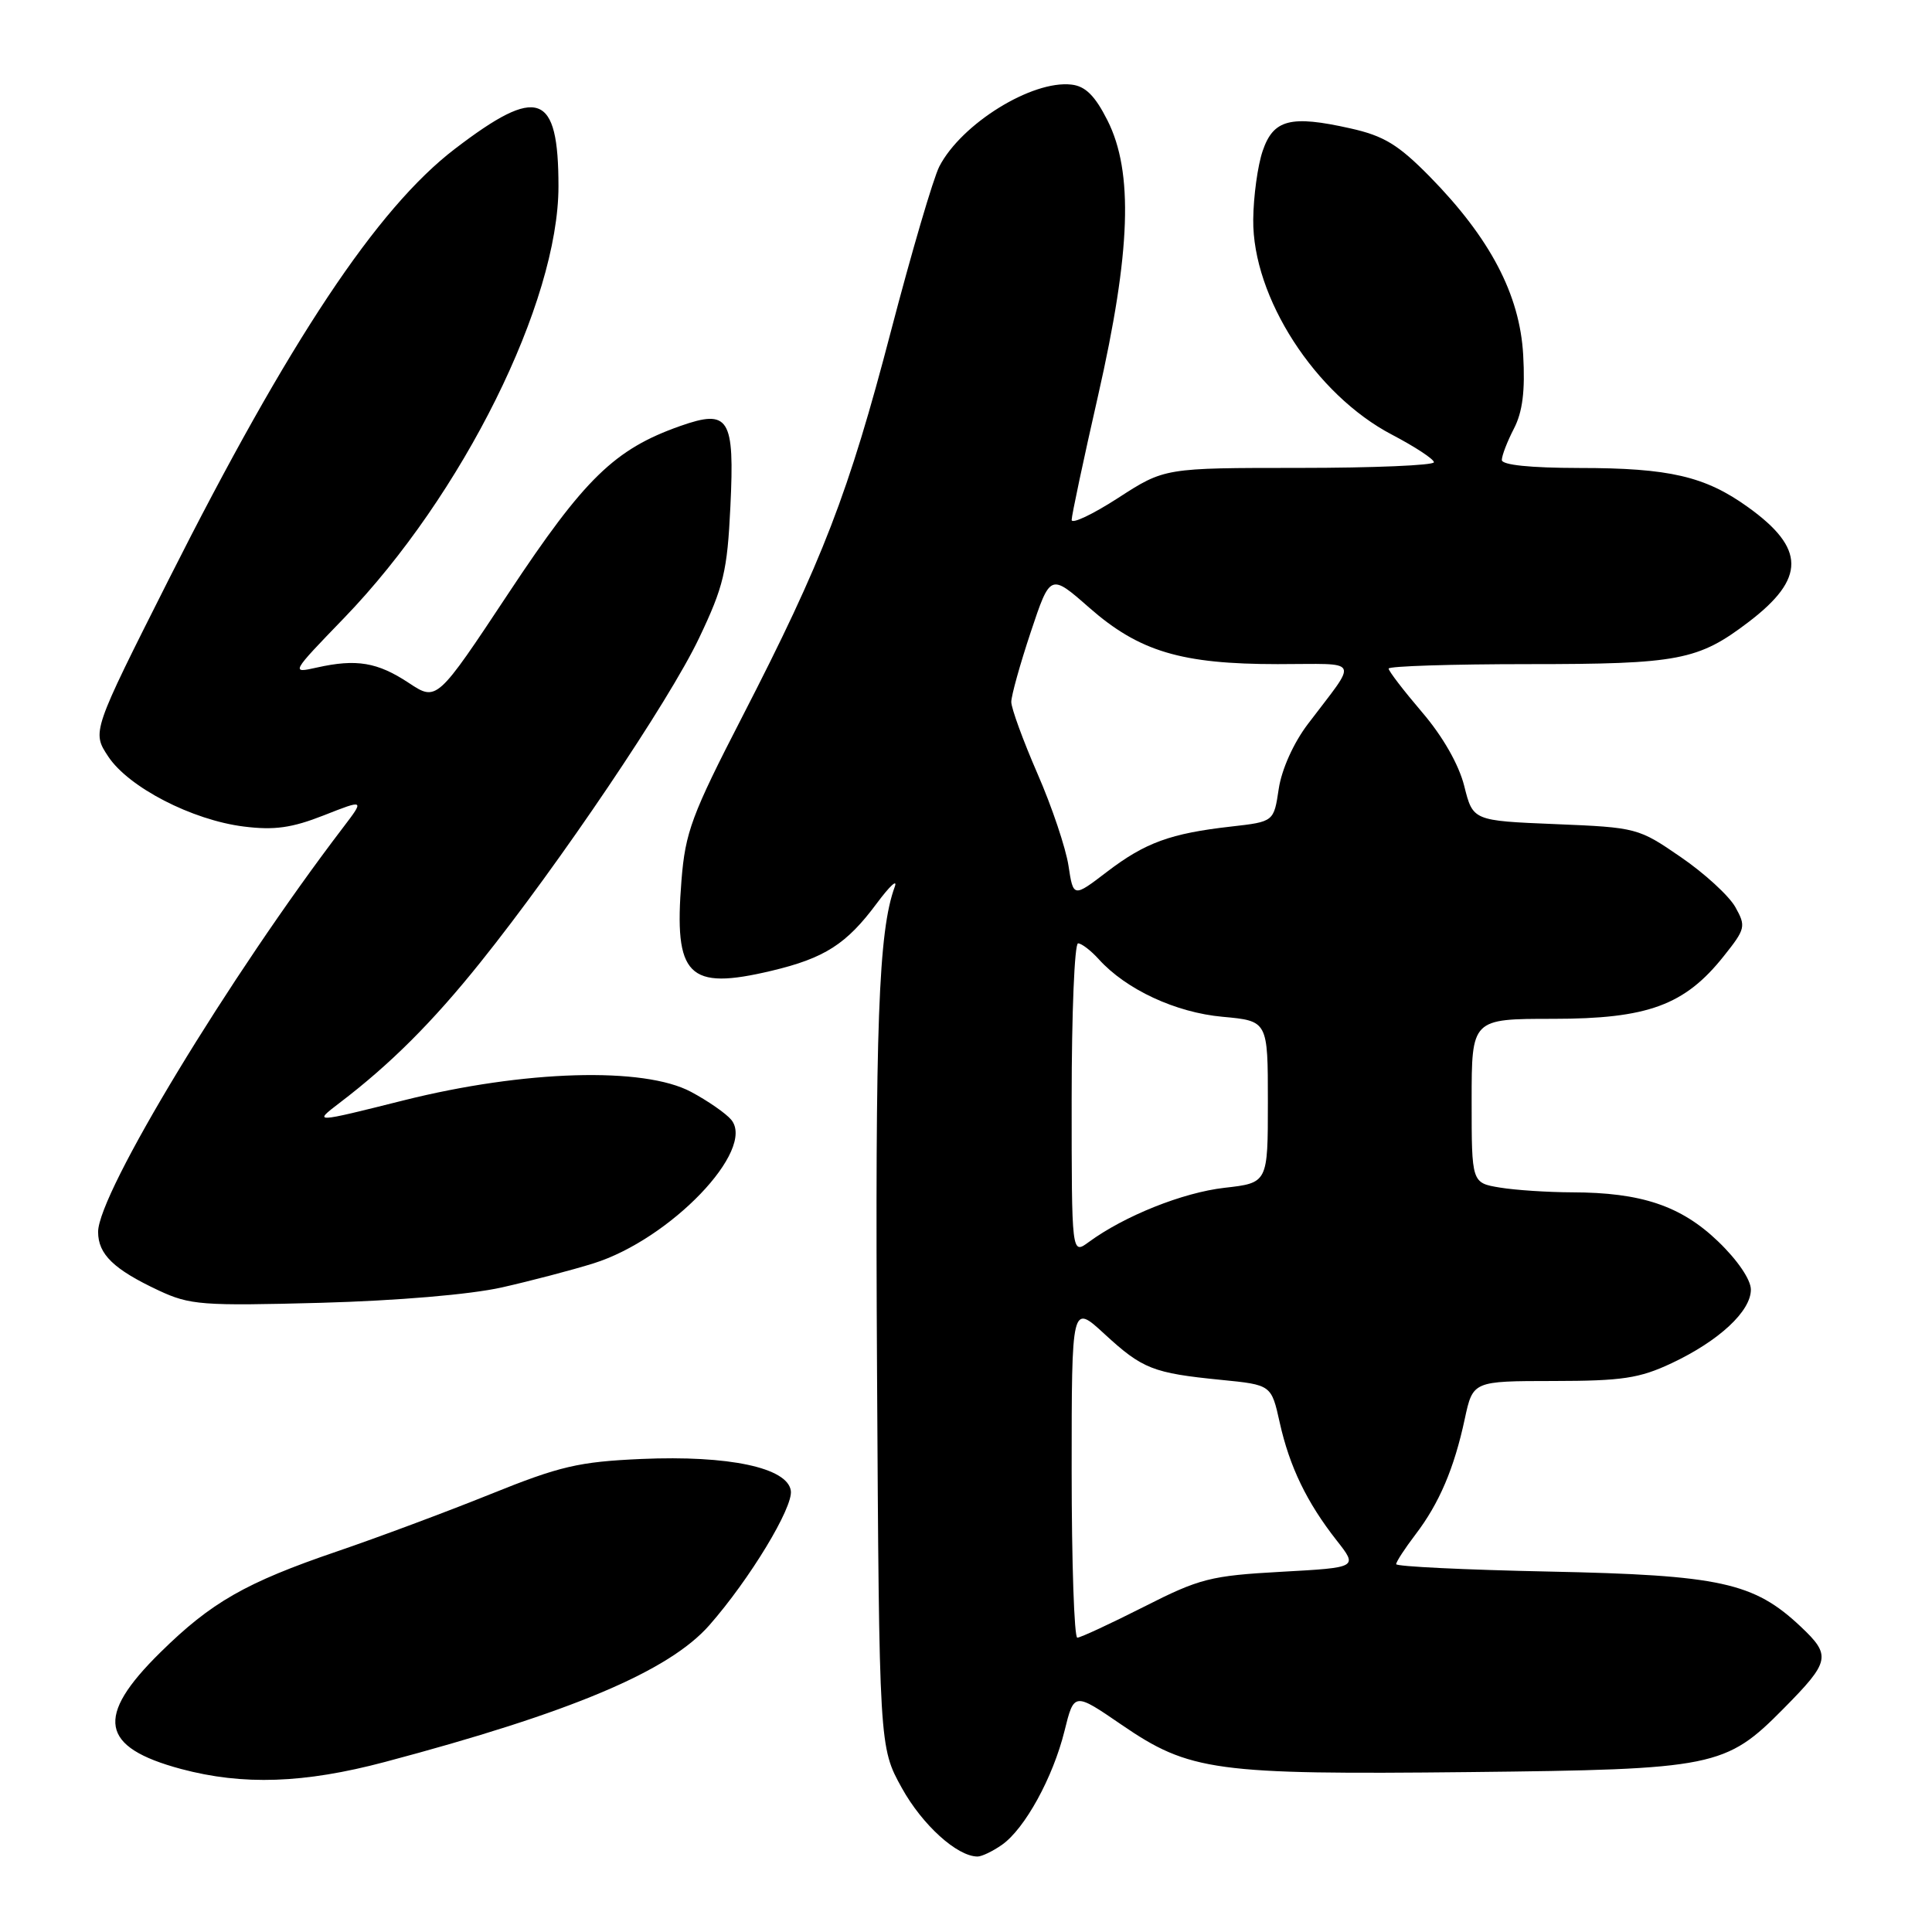 <?xml version="1.0" encoding="UTF-8" standalone="no"?>
<!DOCTYPE svg PUBLIC "-//W3C//DTD SVG 1.1//EN" "http://www.w3.org/Graphics/SVG/1.1/DTD/svg11.dtd" >
<svg xmlns="http://www.w3.org/2000/svg" xmlns:xlink="http://www.w3.org/1999/xlink" version="1.1" viewBox="0 0 256 256">
 <g >
 <path fill="currentColor"
d=" M 132.76 244.45 C 135.79 242.33 139.52 235.54 141.05 229.37 C 142.32 224.23 142.32 224.23 148.60 228.53 C 157.62 234.71 160.99 235.17 194.68 234.81 C 227.20 234.46 228.65 234.17 236.34 226.39 C 242.51 220.15 242.67 219.37 238.61 215.54 C 232.39 209.68 227.96 208.71 205.25 208.24 C 194.11 208.01 185.00 207.57 185.00 207.26 C 185.00 206.94 186.15 205.18 187.55 203.34 C 190.70 199.22 192.69 194.56 194.09 188.01 C 195.17 183.00 195.17 183.00 205.83 182.99 C 214.94 182.98 217.23 182.64 221.50 180.63 C 227.78 177.67 232.00 173.75 232.00 170.88 C 232.00 169.56 230.22 166.95 227.64 164.48 C 222.73 159.77 217.47 158.01 208.31 157.99 C 205.11 157.98 200.81 157.70 198.75 157.36 C 195.00 156.74 195.00 156.74 195.00 145.87 C 195.00 135.00 195.00 135.00 205.79 135.00 C 218.33 135.00 223.24 133.20 228.41 126.69 C 231.29 123.08 231.37 122.74 229.94 120.19 C 229.11 118.71 225.87 115.73 222.73 113.58 C 217.11 109.71 216.88 109.64 206.10 109.20 C 195.17 108.75 195.17 108.75 194.02 104.15 C 193.30 101.30 191.18 97.58 188.43 94.37 C 185.99 91.51 184.00 88.92 184.00 88.59 C 184.00 88.27 192.34 88.00 202.53 88.00 C 222.44 88.00 225.03 87.50 231.72 82.40 C 239.27 76.64 239.24 72.67 231.62 67.20 C 225.94 63.11 221.19 62.01 209.25 62.01 C 202.76 62.00 199.00 61.61 199.00 60.95 C 199.00 60.37 199.72 58.50 200.60 56.80 C 201.75 54.58 202.10 51.80 201.83 47.02 C 201.38 39.03 197.45 31.55 189.43 23.38 C 185.27 19.16 183.37 18.00 178.93 17.01 C 171.00 15.23 168.73 15.82 167.31 20.00 C 166.65 21.93 166.09 26.02 166.06 29.09 C 165.95 39.38 174.28 52.29 184.45 57.60 C 187.50 59.20 190.00 60.84 190.00 61.25 C 190.00 61.66 181.97 62.00 172.16 62.00 C 154.31 62.00 154.31 62.00 148.16 65.98 C 144.77 68.17 142.00 69.48 142.00 68.89 C 142.00 68.30 143.57 60.90 145.50 52.43 C 149.84 33.33 150.20 22.81 146.75 15.96 C 145.10 12.69 143.83 11.42 141.98 11.21 C 136.75 10.60 127.40 16.39 124.47 22.05 C 123.67 23.60 120.79 33.42 118.06 43.86 C 112.46 65.32 109.01 74.28 98.34 95.00 C 91.66 107.97 90.81 110.26 90.30 116.64 C 89.28 129.37 91.16 131.26 102.21 128.64 C 109.27 126.96 112.16 125.11 116.17 119.71 C 117.89 117.40 118.96 116.40 118.56 117.50 C 116.40 123.40 115.95 135.66 116.21 181.50 C 116.50 231.50 116.50 231.50 119.50 236.92 C 122.21 241.81 126.82 245.99 129.53 246.00 C 130.09 246.00 131.55 245.30 132.76 244.45 Z  M 51.00 233.47 C 75.64 226.93 88.64 221.45 94.00 215.34 C 99.33 209.27 105.11 199.74 104.79 197.53 C 104.35 194.47 96.57 192.82 85.00 193.32 C 76.68 193.69 74.19 194.27 65.00 197.98 C 59.22 200.31 50.06 203.73 44.63 205.58 C 32.56 209.70 27.99 212.31 21.24 218.96 C 12.55 227.51 13.27 231.52 24.00 234.40 C 32.20 236.59 40.30 236.31 51.00 233.47 Z  M 66.50 170.59 C 70.35 169.72 75.80 168.29 78.62 167.41 C 88.82 164.22 100.20 152.36 96.89 148.37 C 96.20 147.54 93.80 145.87 91.57 144.68 C 85.31 141.33 69.47 141.80 53.50 145.80 C 41.50 148.81 41.50 148.81 44.98 146.15 C 51.71 141.03 57.30 135.45 63.66 127.51 C 74.11 114.48 88.68 92.87 92.63 84.55 C 95.89 77.71 96.37 75.68 96.78 67.13 C 97.35 55.35 96.61 54.17 90.13 56.45 C 81.43 59.52 77.45 63.40 67.43 78.53 C 57.88 92.95 57.88 92.95 54.15 90.48 C 50.02 87.75 47.23 87.28 42.00 88.45 C 38.51 89.23 38.52 89.21 45.61 81.87 C 61.31 65.60 74.00 40.04 74.00 24.69 C 74.00 12.25 71.31 11.28 60.27 19.73 C 49.95 27.62 38.30 45.16 22.38 76.74 C 12.18 96.97 12.18 96.97 14.34 100.24 C 17.04 104.32 25.44 108.66 32.30 109.52 C 36.36 110.03 38.68 109.70 42.90 108.04 C 48.31 105.91 48.31 105.91 45.46 109.65 C 30.42 129.36 13.00 158.12 13.00 163.23 C 13.00 166.20 15.07 168.20 21.02 170.99 C 25.16 172.93 26.78 173.05 42.50 172.63 C 52.66 172.35 62.32 171.53 66.50 170.59 Z  M 142.00 194.87 C 142.00 172.75 142.00 172.75 146.35 176.76 C 151.39 181.40 152.77 181.94 161.80 182.84 C 168.46 183.50 168.46 183.50 169.57 188.50 C 170.87 194.34 173.16 199.08 177.11 204.11 C 179.94 207.71 179.94 207.71 169.77 208.27 C 160.40 208.79 158.97 209.15 151.55 212.92 C 147.12 215.16 143.16 217.00 142.75 217.00 C 142.34 217.00 142.00 207.04 142.00 194.87 Z  M 142.00 145.62 C 142.00 134.28 142.38 125.00 142.85 125.00 C 143.31 125.00 144.55 125.95 145.59 127.10 C 149.22 131.12 155.79 134.17 162.00 134.73 C 168.00 135.28 168.00 135.28 168.00 146.01 C 168.00 156.74 168.00 156.74 162.25 157.39 C 156.73 158.02 148.99 161.11 144.25 164.59 C 142.00 166.24 142.00 166.24 142.00 145.62 Z  M 141.58 114.71 C 141.23 112.40 139.39 106.90 137.47 102.51 C 135.56 98.12 134.00 93.84 134.00 93.01 C 134.00 92.18 135.16 88.02 136.58 83.75 C 139.17 75.99 139.17 75.99 144.33 80.52 C 150.95 86.33 156.53 88.00 169.30 88.00 C 180.49 88.00 180.02 87.06 173.30 95.94 C 171.40 98.44 169.83 101.94 169.44 104.52 C 168.79 108.88 168.79 108.88 163.15 109.52 C 155.09 110.43 151.75 111.65 146.68 115.52 C 142.22 118.93 142.22 118.93 141.58 114.71 Z "/>
</g>
</svg>